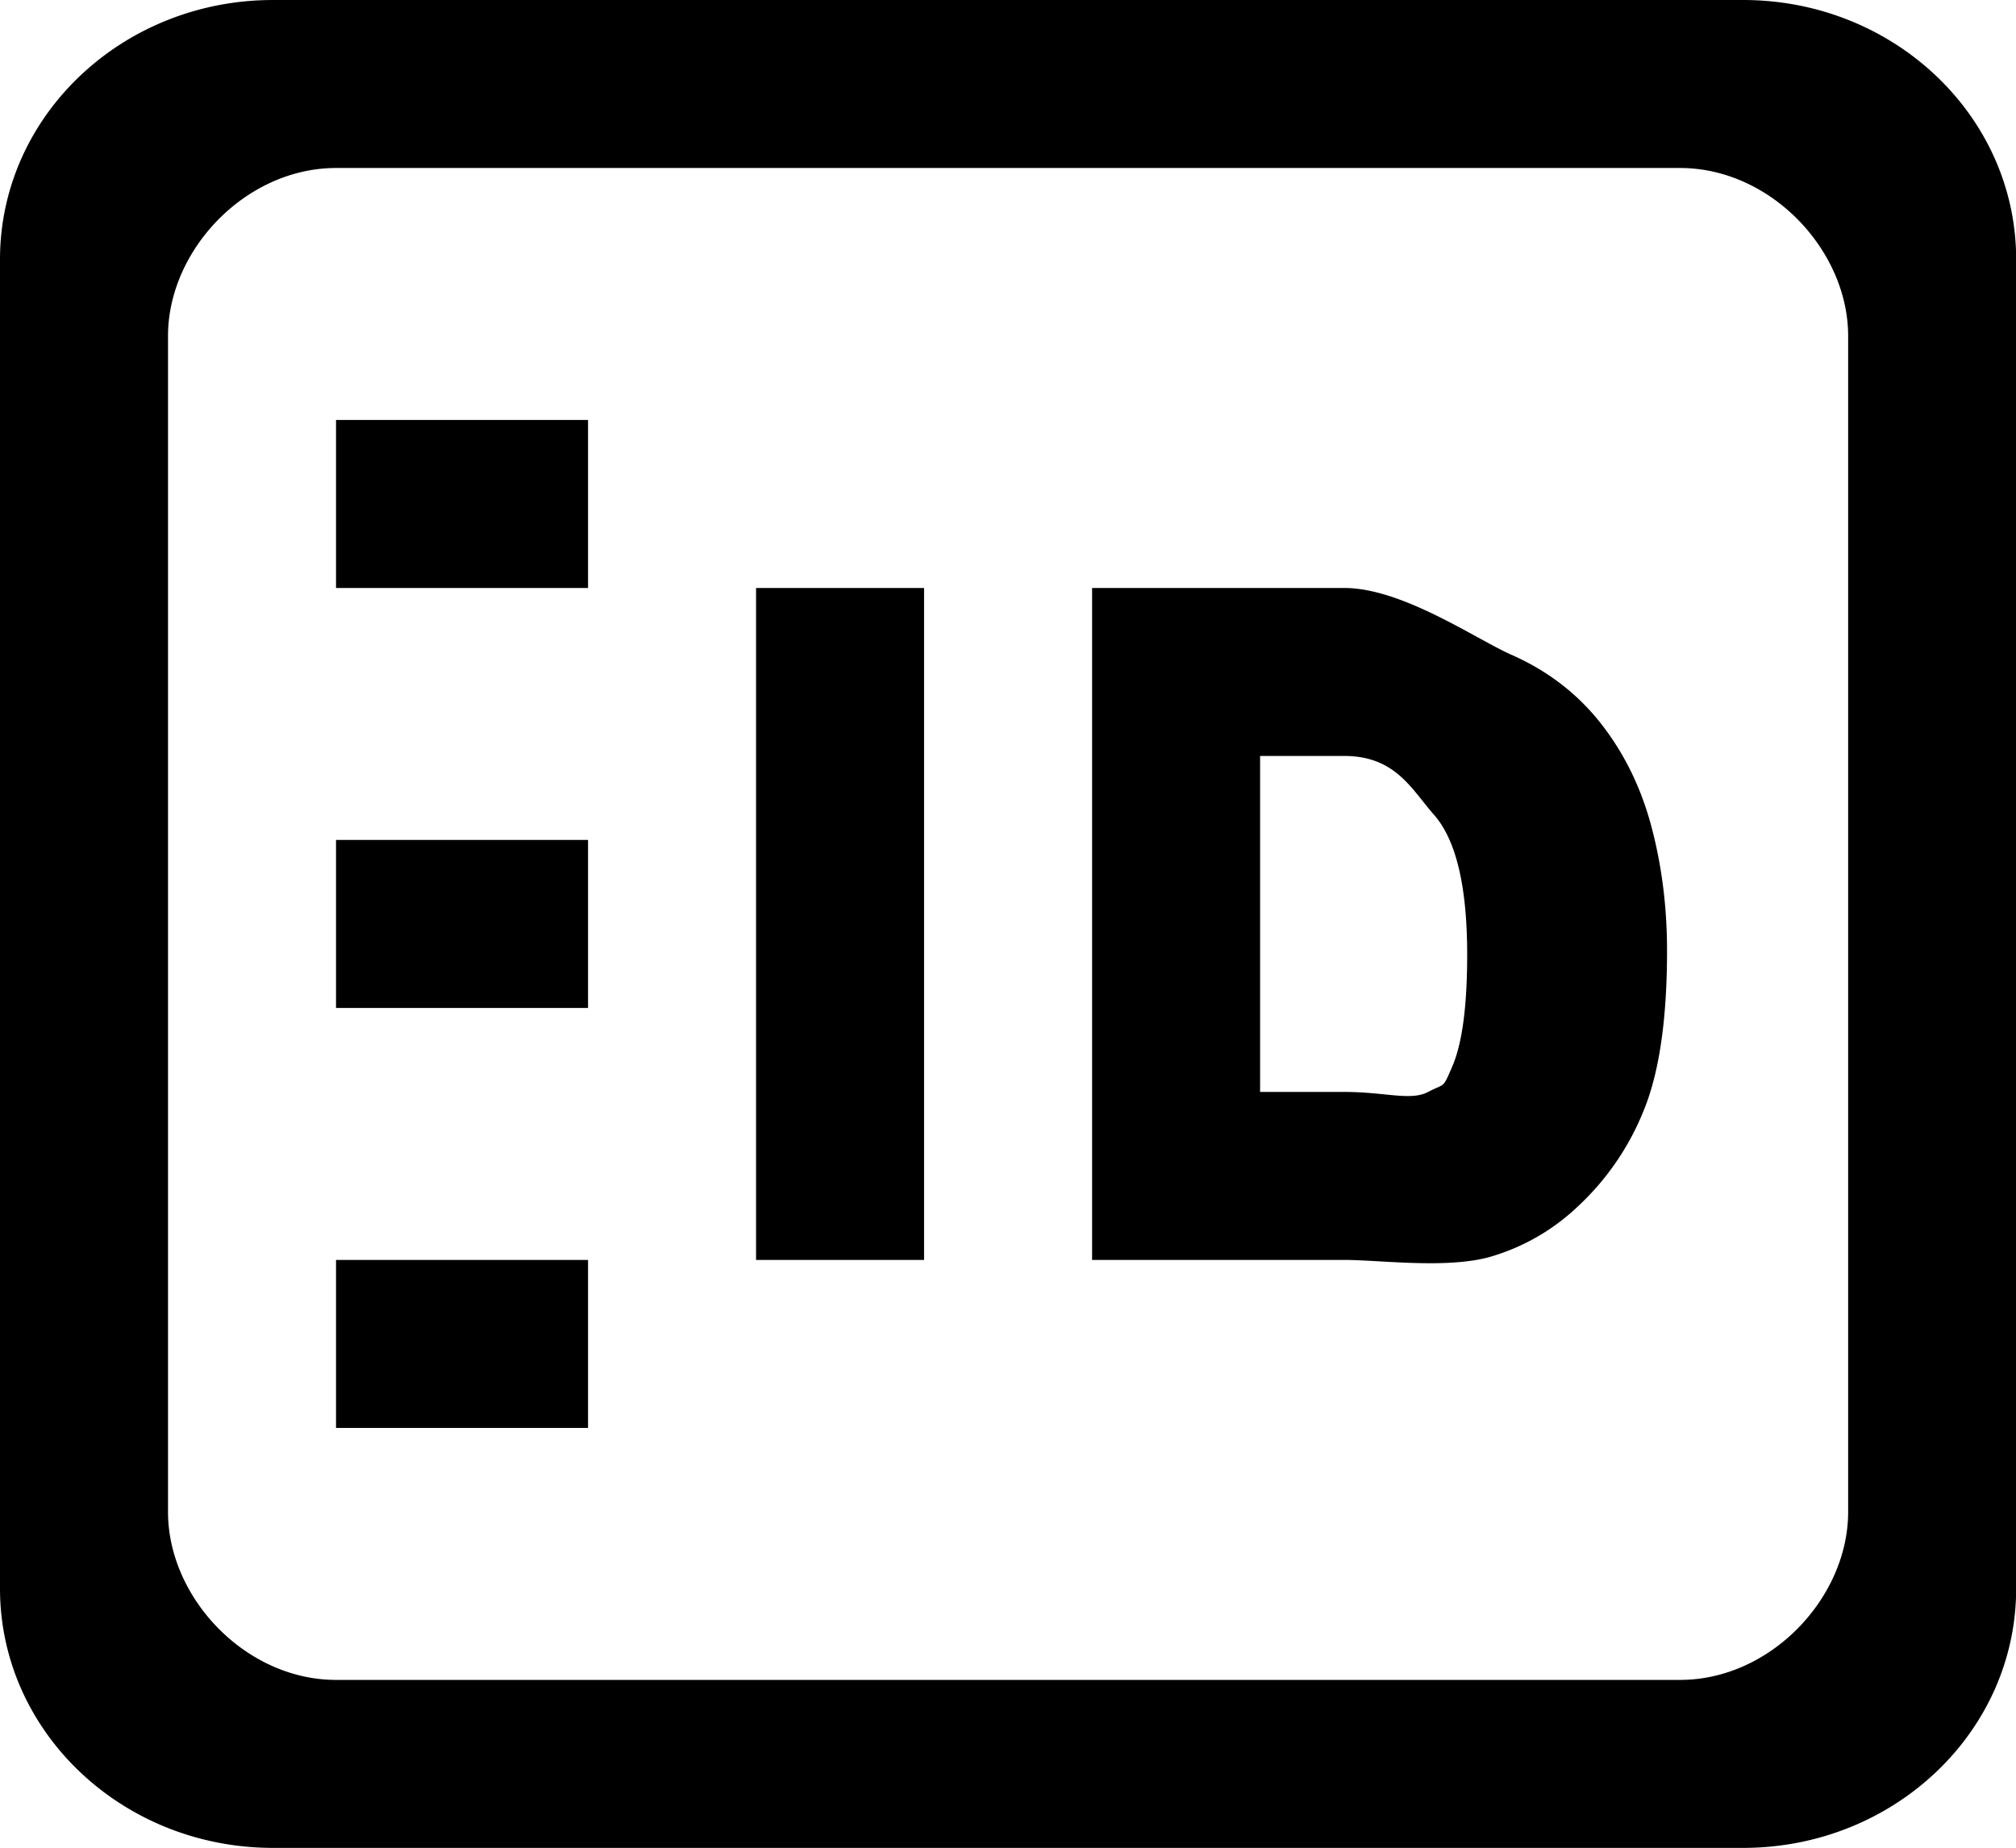 <?xml version="1.0" standalone="no"?><!DOCTYPE svg PUBLIC "-//W3C//DTD SVG 1.1//EN" "http://www.w3.org/Graphics/SVG/1.1/DTD/svg11.dtd"><svg t="1605943216221" class="icon" viewBox="0 0 1117 1024" version="1.1" xmlns="http://www.w3.org/2000/svg" p-id="6096" xmlns:xlink="http://www.w3.org/1999/xlink" width="17.453" height="16"><defs><style type="text/css"></style></defs><path d="M965.818 1024H151.273C67.724 1024 0 959.674 0 880.268V143.732C0 64.326 67.724 0 151.273 0h814.545C1049.367 0 1117.091 64.326 1117.091 143.732v736.535C1117.091 959.674 1049.367 1024 965.818 1024zM1024 186.182c0-47.616-43.008-93.091-93.091-93.091H186.182c-50.083 0-93.091 45.475-93.091 93.091v651.636c0 47.616 43.008 93.091 93.091 93.091h744.727c50.083 0 93.091-45.475 93.091-93.091V186.182z m-149.504 482.118a118.319 118.319 0 0 1-49.617 28.393c-24.204 6.47-60.509 1.489-80.151 1.489h-139.636V325.818h139.636c32.256 0 72.797 28.207 92.672 37.004 19.875 8.751 36.305 21.318 49.292 37.702 12.94 16.384 22.388 35.421 28.207 57.158 5.818 21.783 8.751 44.777 8.751 69.12 0 38.121-4.329 67.724-12.986 88.716a147.316 147.316 0 0 1-36.166 52.783z m-80.058-216.902C782.103 437.434 773.26 418.909 744.727 418.909h-46.545v186.182h46.545c23.04 0 36.817 5.12 46.545 0 9.728-5.12 7.866-1.396 13.405-14.15 5.492-12.753 8.239-33.373 8.239-61.952 0-37.795-6.144-63.674-18.479-77.591zM418.909 325.818h93.091v372.364H418.909V325.818z m-232.727 372.364h139.636v93.091H186.182v-93.091z m0-232.727h139.636v93.091H186.182v-93.091z m0-232.727h139.636v93.091H186.182V232.727z" p-id="6097"></path></svg>
